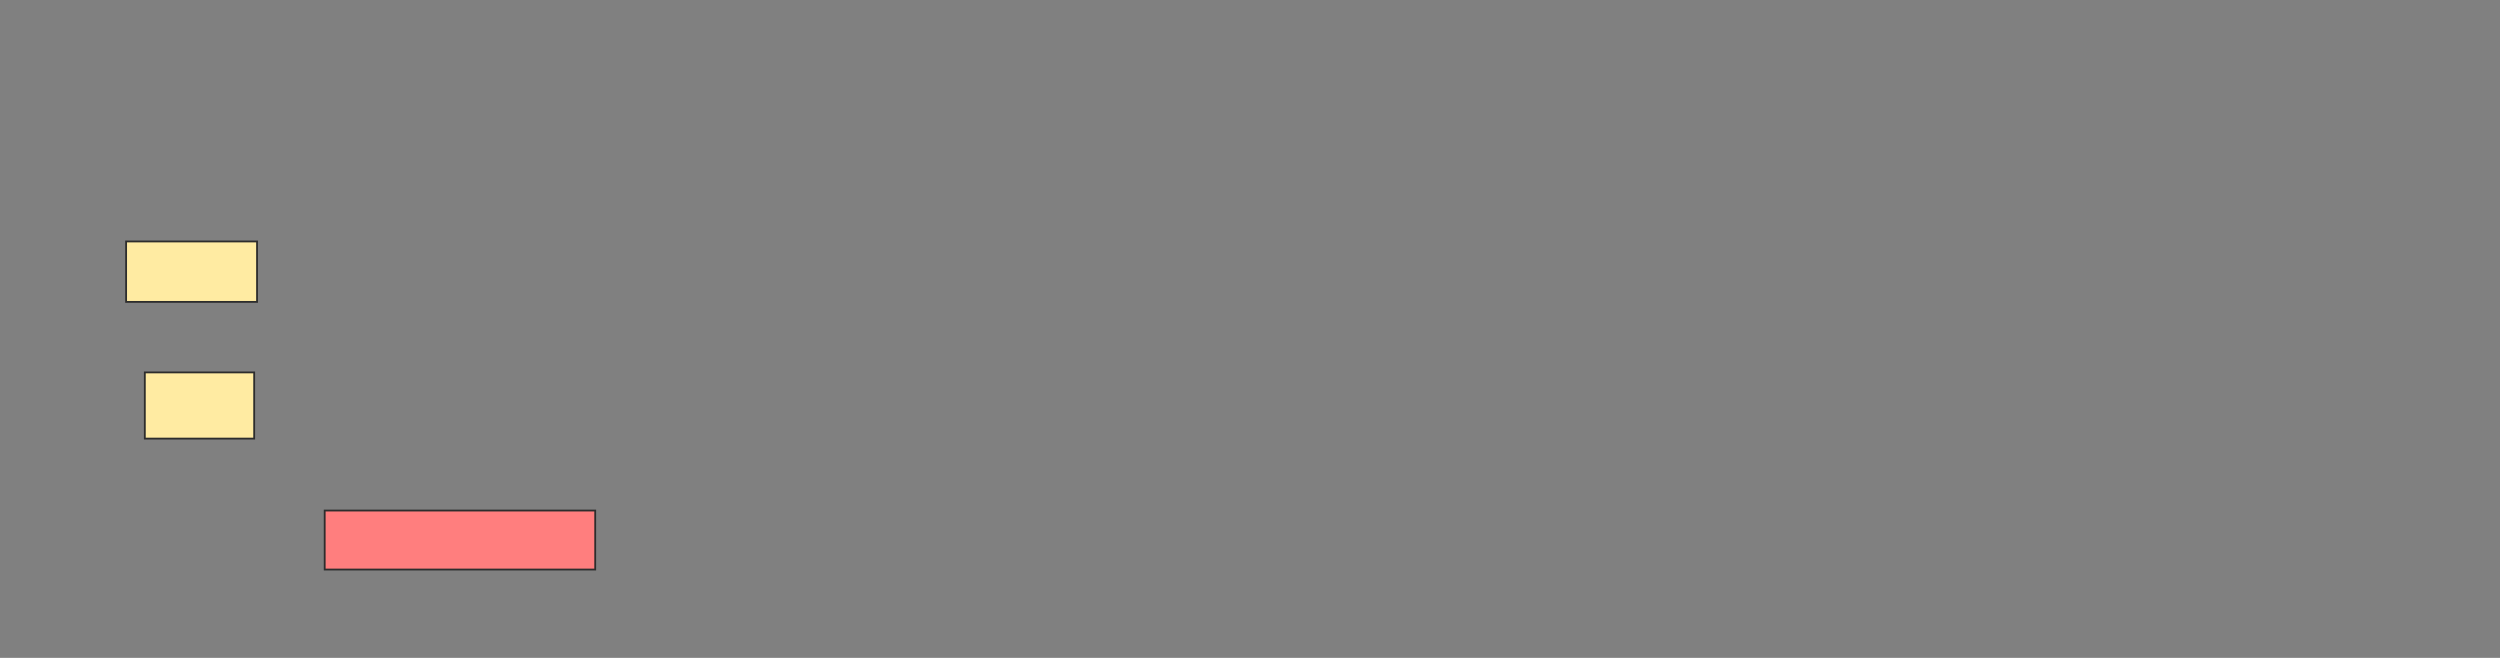 <svg height="360" width="1368" xmlns="http://www.w3.org/2000/svg"><rect width="100%" height="100%" fill="#808080" stroke="none"/><g stroke="#2d2d2d"><path d="m69.008 132.126h71.654v33.071h-71.654z" fill="#ffeba2"/><path d="m79.244 203.78h59.843v36.22h-59.843z" fill="#ffeba2"/><path d="m177.669 279.37h148.031v32.283h-148.031z" fill="#ff7e7e"/></g></svg>